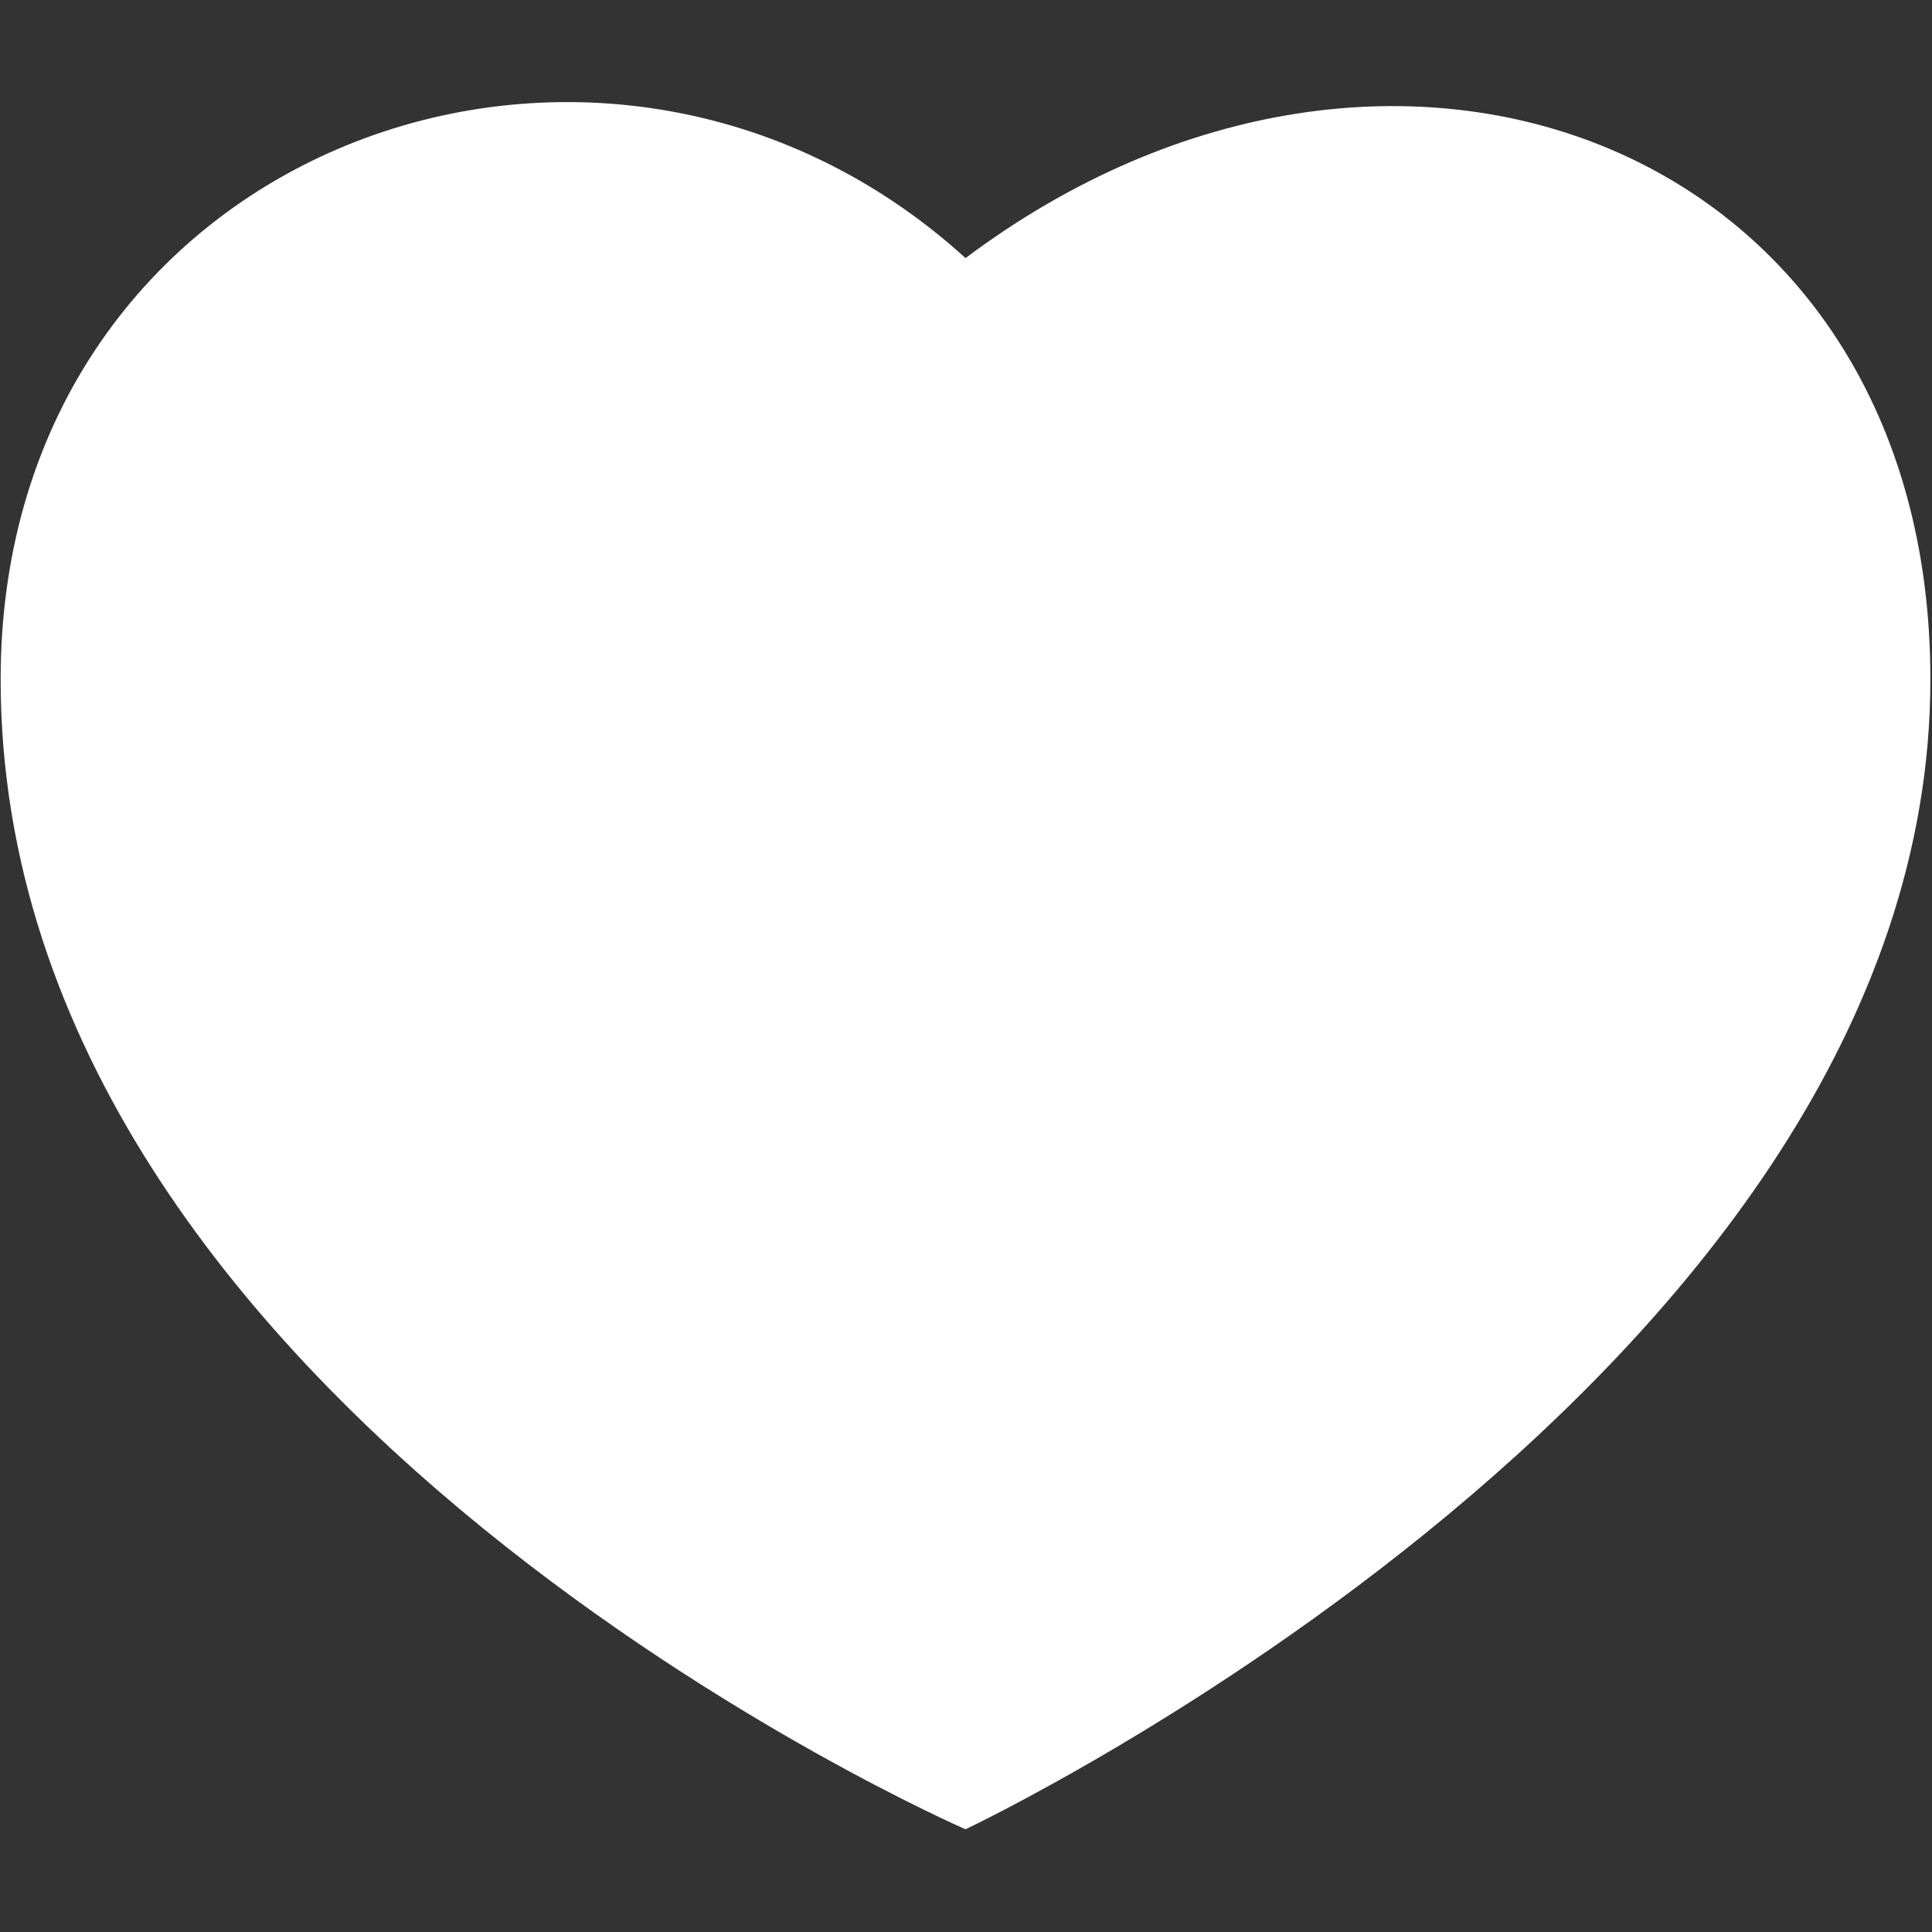 <?xml version="1.0" encoding="UTF-8"?>
<svg width="12px" height="12px" viewBox="0 0 12 12" version="1.1" xmlns="http://www.w3.org/2000/svg" xmlns:xlink="http://www.w3.org/1999/xlink">
    <rect x="0" y="0" width="12" height="12" fill="#333333" stroke="none"/>
    <!-- Generator: Sketch 47.1 (45422) - http://www.bohemiancoding.com/sketch -->
    <title>icon-收藏</title>
    <desc>Created with Sketch.</desc>
    <defs></defs>
    <g id="__wesketch_export" stroke="none" stroke-width="1" fill="none" fill-rule="evenodd">
        <g id="icon-收藏" fill-rule="nonzero" fill="#FFFFFF">
            <g transform="translate(0, 0.634)" id="Shape">
                <path d="M5.997,0.969 C3.744,-1.08 0.004,0.275 0.004,3.585 C0.004,8.125 5.997,10.728 5.997,10.728 C5.997,10.728 11.99,7.901 11.99,3.585 C11.991,0.275 8.657,-1.024 5.997,0.969 L5.997,0.969 Z"></path>
            </g>
        </g>
    </g>
</svg>
